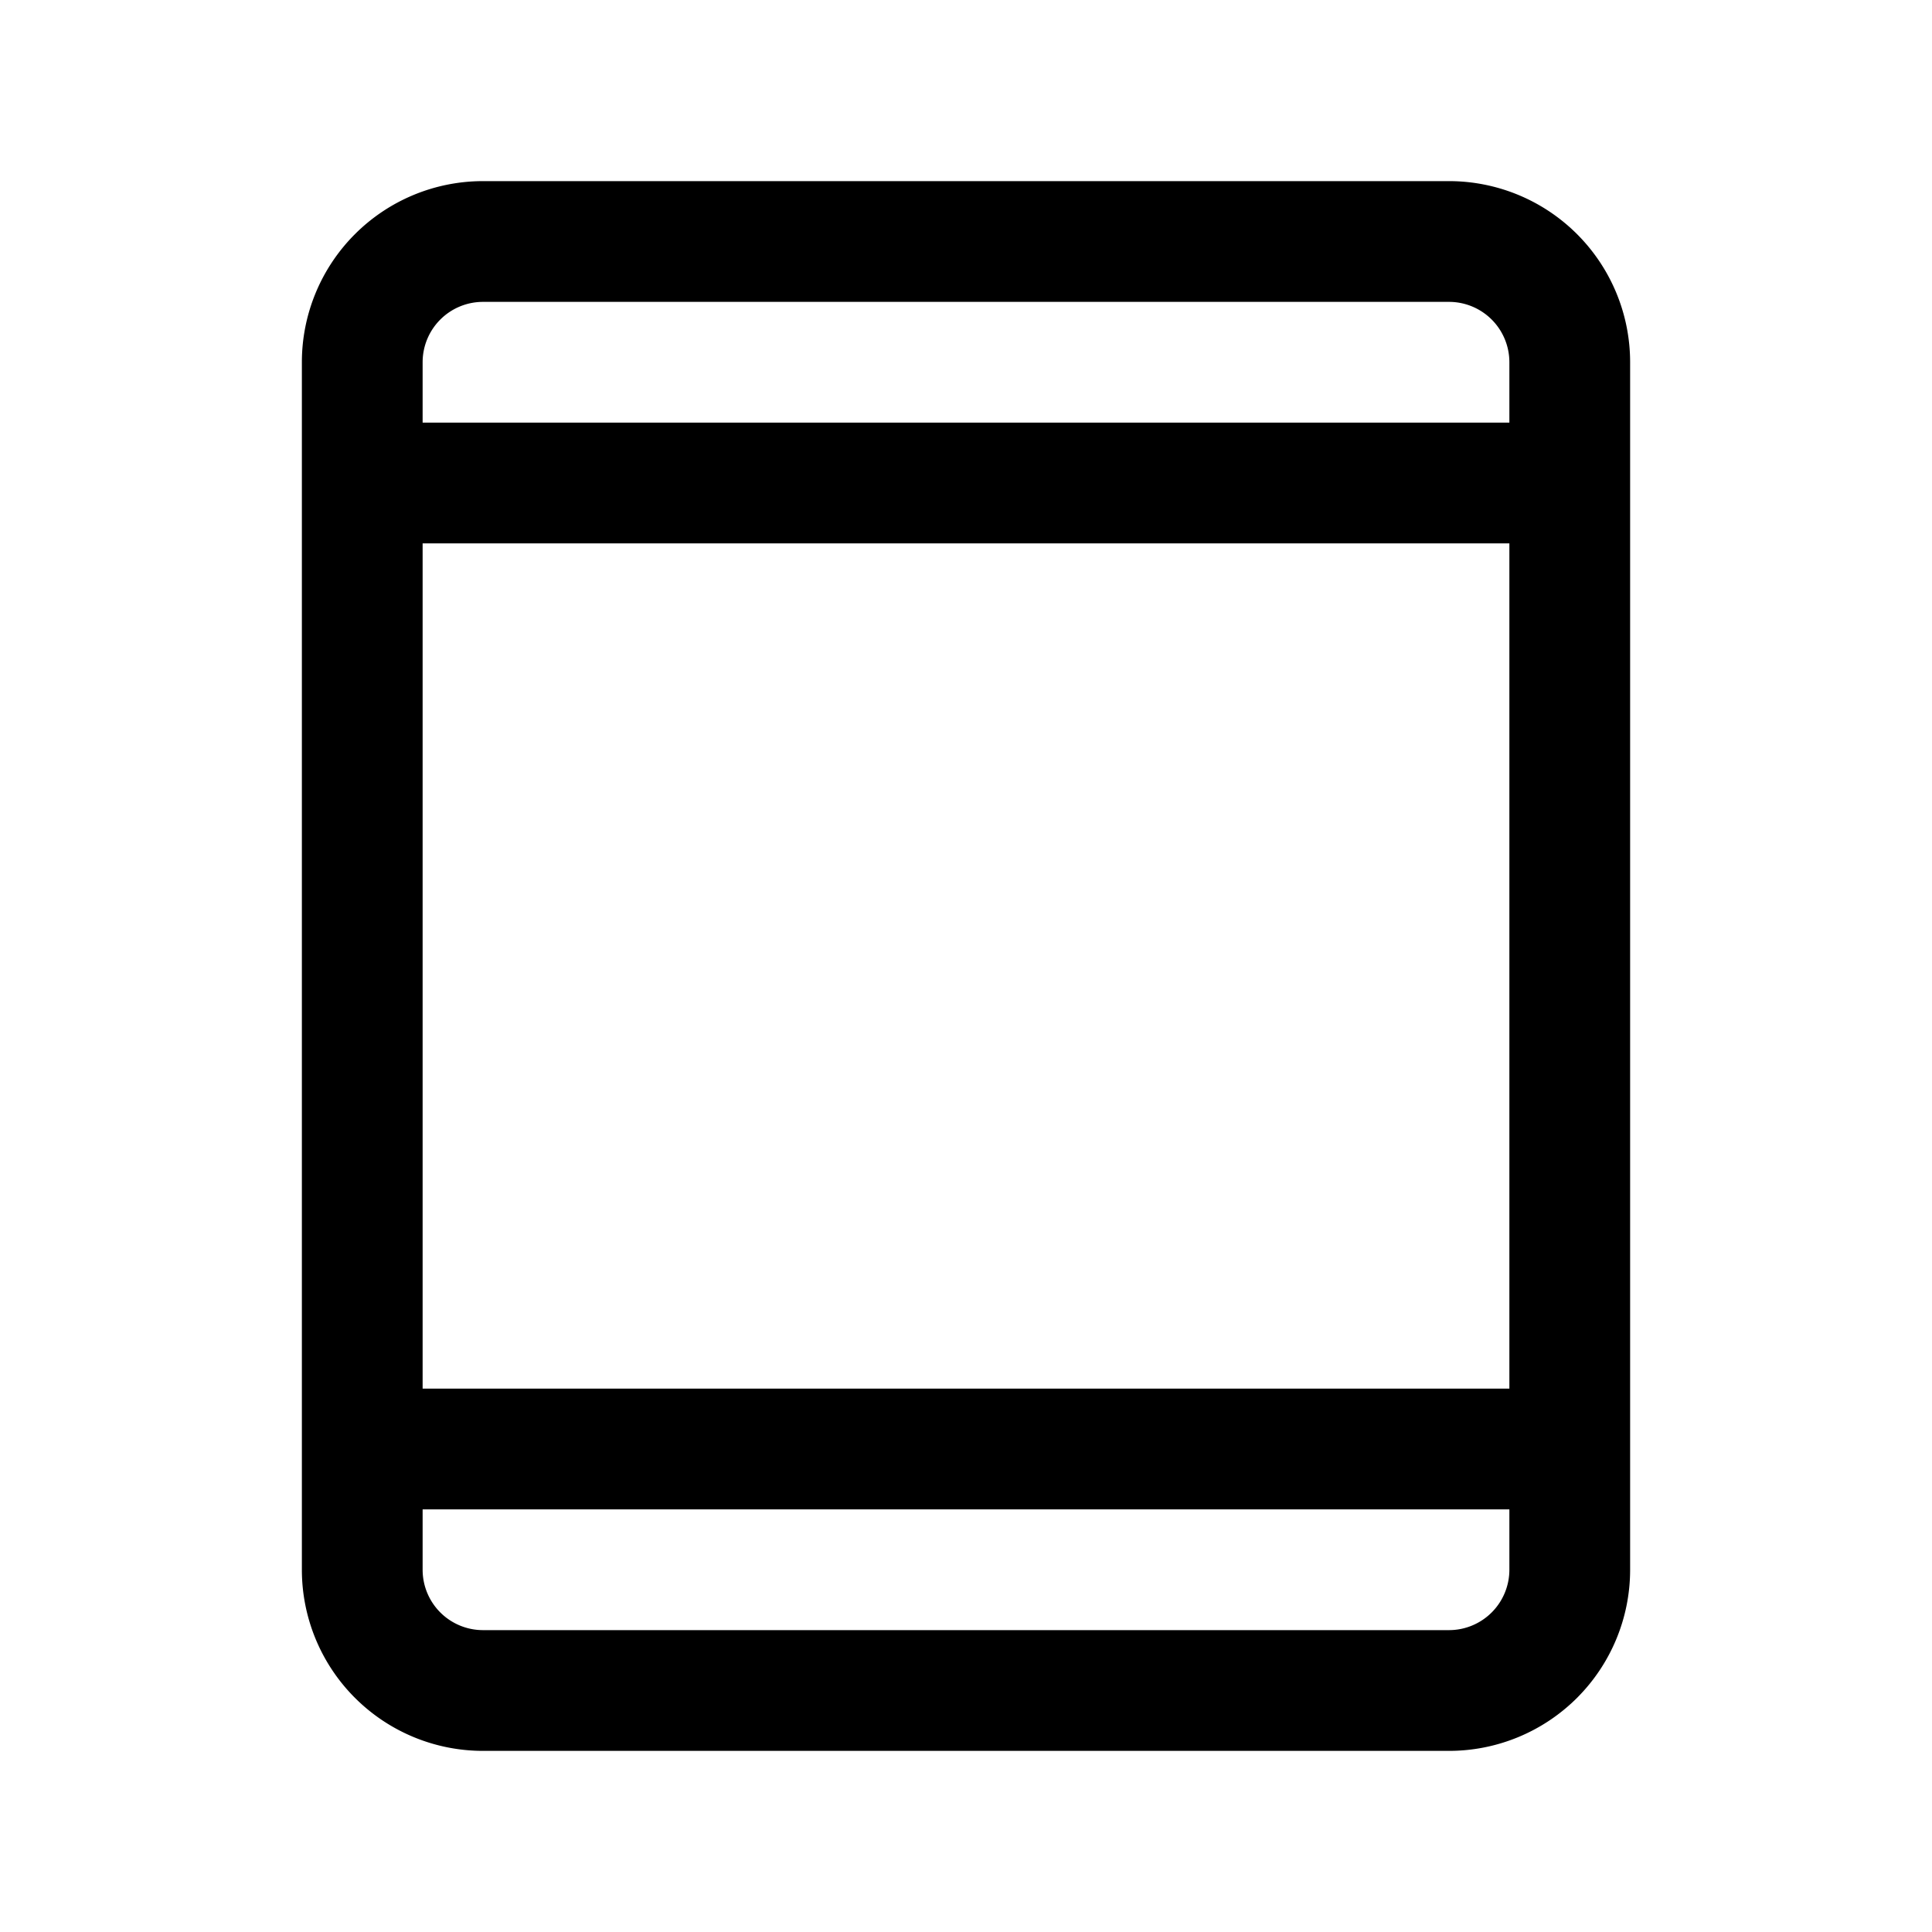 <svg xmlns="http://www.w3.org/2000/svg" width="32" height="32" viewBox="0 0 256 256"><path fill="currentColor" d="M192 24H64a24 24 0 0 0-24 24v160a24 24 0 0 0 24 24h128a24 24 0 0 0 24-24V48a24 24 0 0 0-24-24M56 72h144v112H56Zm8-32h128a8 8 0 0 1 8 8v8H56v-8a8 8 0 0 1 8-8m128 176H64a8 8 0 0 1-8-8v-8h144v8a8 8 0 0 1-8 8"/></svg>